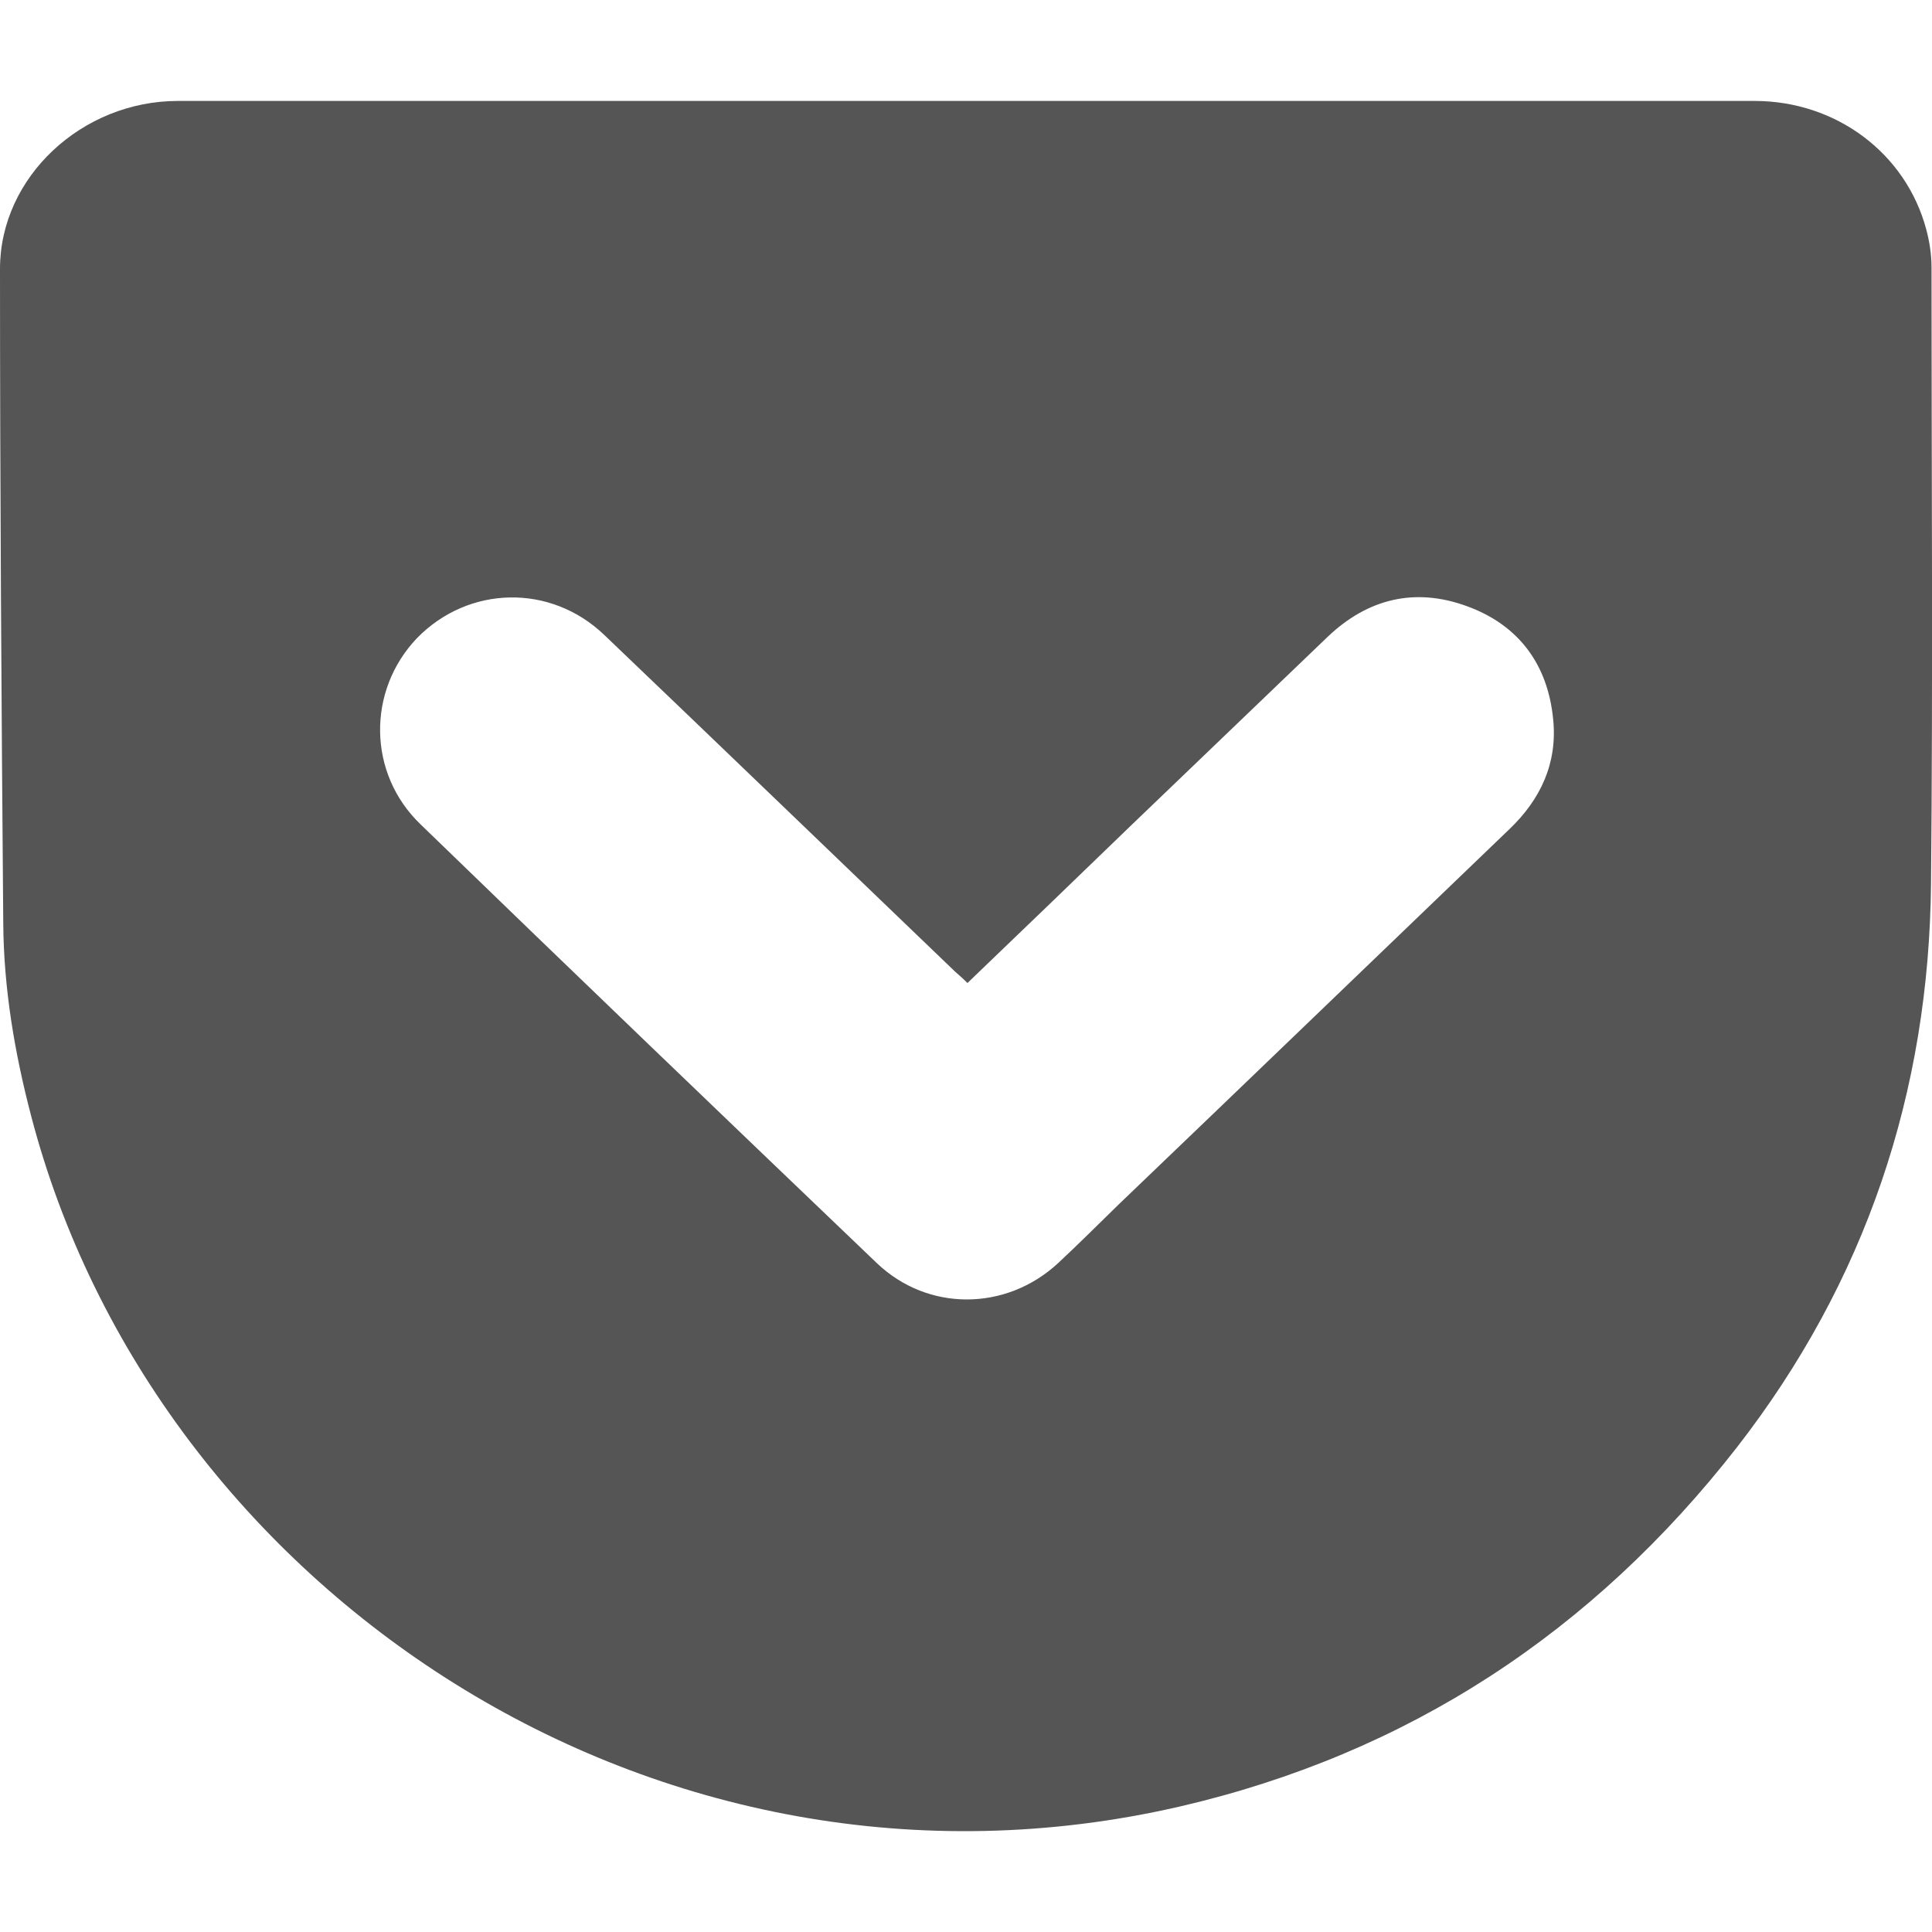 
<svg xmlns="http://www.w3.org/2000/svg" xmlns:xlink="http://www.w3.org/1999/xlink" width="16px" height="16px" viewBox="0 0 16 16" version="1.1">
<g id="surface1">
<path style=" stroke:none;fill-rule:evenodd;fill:#555555;fill-opacity:1;" d="M 8.012 8.141 C 7.973 8.102 7.941 8.074 7.91 8.047 C 6.941 7.117 5.973 6.184 5.004 5.258 C 4.559 4.832 3.879 4.848 3.453 5.285 C 3.039 5.719 3.043 6.406 3.484 6.828 C 4.738 8.043 6 9.254 7.262 10.461 C 7.684 10.863 8.328 10.859 8.758 10.465 C 8.93 10.305 9.094 10.141 9.262 9.977 C 10.344 8.941 11.422 7.902 12.5 6.867 C 12.762 6.617 12.898 6.316 12.863 5.961 C 12.82 5.504 12.578 5.176 12.148 5.02 C 11.719 4.863 11.328 4.957 10.996 5.273 C 10.453 5.793 9.914 6.312 9.371 6.832 C 8.922 7.266 8.473 7.699 8.012 8.141 Z M 8.008 0.836 C 10.184 0.836 12.359 0.836 14.531 0.836 C 15.207 0.836 15.785 1.27 15.953 1.902 C 15.98 2.004 15.996 2.109 15.996 2.211 C 15.996 3.91 16.008 5.609 15.992 7.309 C 15.977 9.047 15.449 10.617 14.383 11.988 C 13.191 13.516 11.66 14.523 9.77 14.961 C 5.43 15.961 1.281 13.16 0.258 9.242 C 0.121 8.719 0.031 8.188 0.027 7.648 C 0.012 5.84 0 4.031 0 2.227 C 0 1.465 0.68 0.836 1.473 0.836 C 3.652 0.836 5.828 0.836 8.008 0.836 Z M 8.008 0.836 "/>
</g>
</svg>
